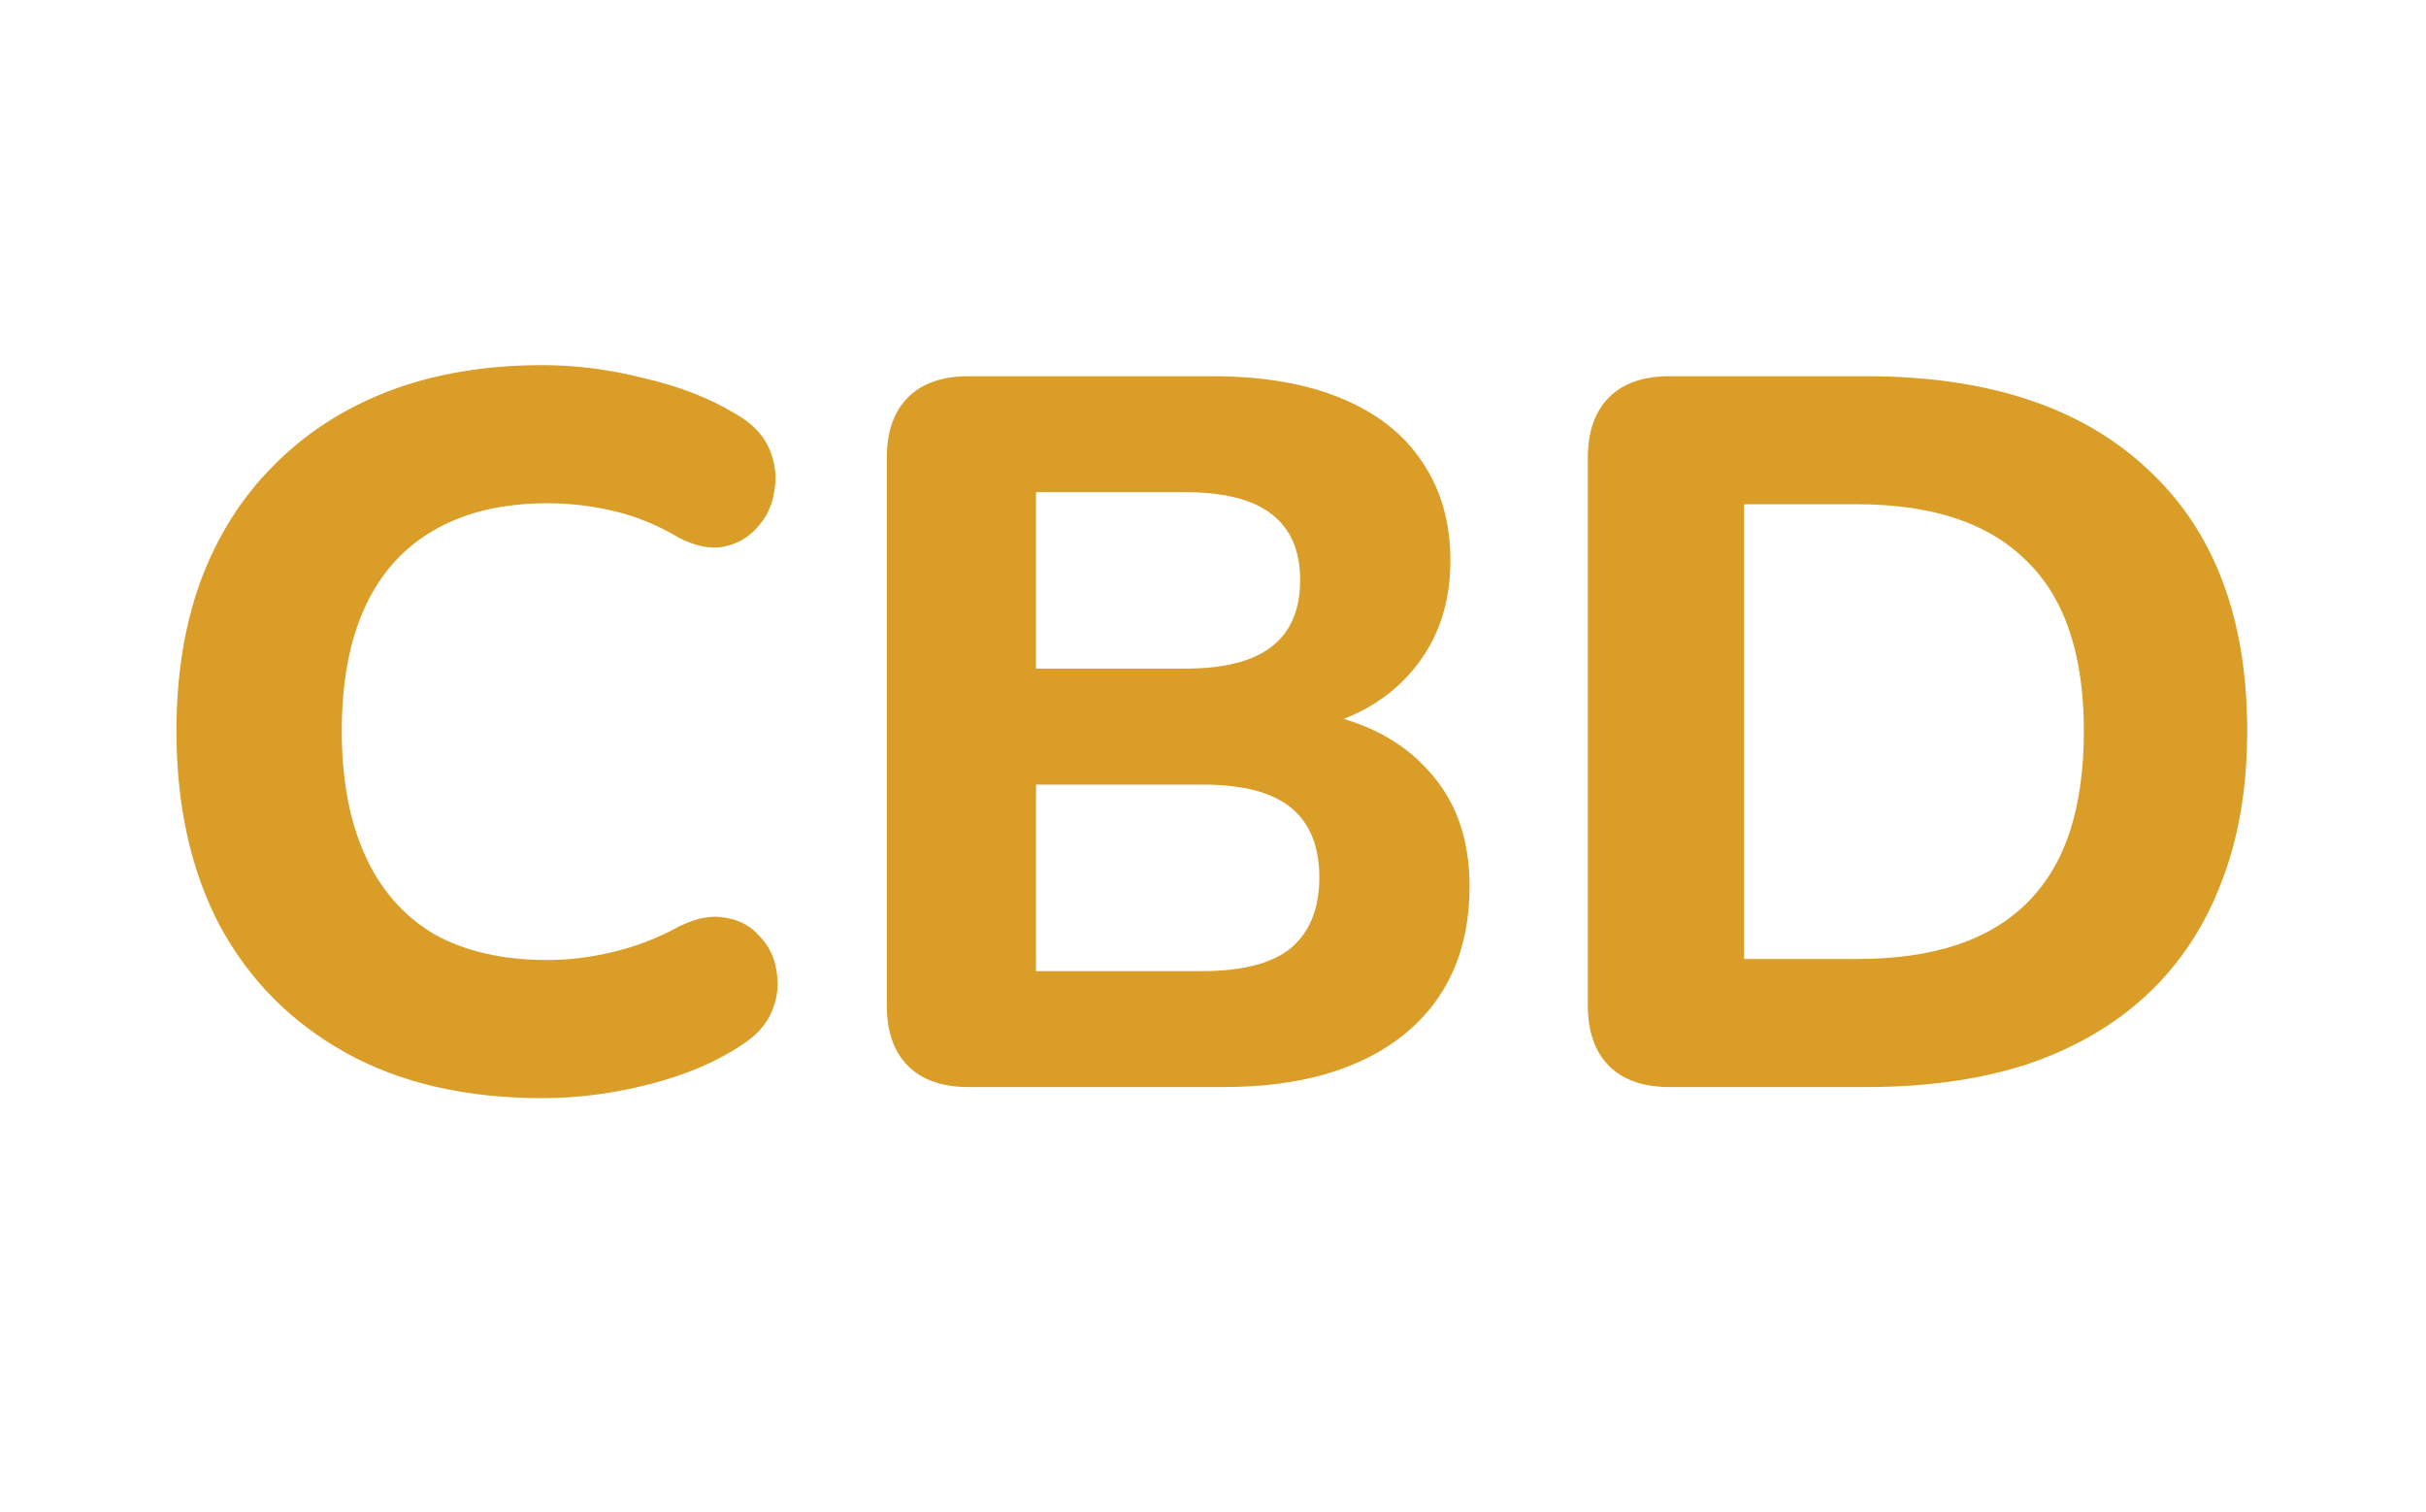 <svg width="154" height="96" viewBox="0 0 154 96" fill="none" xmlns="http://www.w3.org/2000/svg">
<path d="M34.432 69.704C29.568 69.704 25.408 68.744 21.952 66.824C18.496 64.904 15.829 62.216 13.952 58.76C12.117 55.261 11.2 51.144 11.2 46.408C11.2 42.867 11.712 39.688 12.736 36.872C13.803 34.013 15.339 31.581 17.344 29.576C19.349 27.528 21.781 25.949 24.64 24.84C27.541 23.731 30.805 23.176 34.432 23.176C36.565 23.176 38.72 23.453 40.896 24.008C43.115 24.52 45.035 25.267 46.656 26.248C47.723 26.845 48.448 27.592 48.832 28.488C49.216 29.384 49.323 30.28 49.152 31.176C49.024 32.072 48.661 32.84 48.064 33.48C47.509 34.12 46.805 34.525 45.952 34.696C45.099 34.867 44.139 34.675 43.072 34.12C41.792 33.352 40.448 32.797 39.04 32.456C37.632 32.115 36.203 31.944 34.752 31.944C31.893 31.944 29.483 32.52 27.52 33.672C25.6 34.781 24.149 36.403 23.168 38.536C22.187 40.669 21.696 43.293 21.696 46.408C21.696 49.48 22.187 52.104 23.168 54.28C24.149 56.456 25.6 58.12 27.52 59.272C29.483 60.381 31.893 60.936 34.752 60.936C36.117 60.936 37.504 60.765 38.912 60.424C40.363 60.083 41.749 59.549 43.072 58.824C44.181 58.269 45.163 58.077 46.016 58.248C46.912 58.376 47.637 58.76 48.192 59.4C48.789 59.997 49.152 60.723 49.28 61.576C49.451 62.429 49.365 63.283 49.024 64.136C48.683 64.989 48.043 65.715 47.104 66.312C45.525 67.379 43.584 68.211 41.28 68.808C38.976 69.405 36.693 69.704 34.432 69.704ZM61.478 69C59.814 69 58.534 68.552 57.638 67.656C56.742 66.76 56.294 65.48 56.294 63.816V29.064C56.294 27.4 56.742 26.12 57.638 25.224C58.534 24.328 59.814 23.88 61.478 23.88H76.966C80.166 23.88 82.897 24.349 85.158 25.288C87.419 26.227 89.126 27.571 90.278 29.32C91.473 31.069 92.07 33.16 92.07 35.592C92.07 38.28 91.302 40.563 89.766 42.44C88.23 44.317 86.118 45.576 83.43 46.216V45.192C86.545 45.747 88.955 46.984 90.662 48.904C92.411 50.781 93.286 53.235 93.286 56.264C93.286 60.275 91.899 63.411 89.126 65.672C86.353 67.891 82.534 69 77.67 69H61.478ZM65.766 61.64H76.326C78.886 61.64 80.763 61.149 81.958 60.168C83.153 59.144 83.75 57.651 83.75 55.688C83.75 53.725 83.153 52.253 81.958 51.272C80.763 50.291 78.886 49.8 76.326 49.8H65.766V61.64ZM65.766 42.44H75.238C77.713 42.44 79.547 41.971 80.742 41.032C81.937 40.093 82.534 38.685 82.534 36.808C82.534 34.973 81.937 33.587 80.742 32.648C79.547 31.709 77.713 31.24 75.238 31.24H65.766V42.44ZM105.978 69C104.314 69 103.034 68.552 102.138 67.656C101.242 66.76 100.794 65.48 100.794 63.816V29.064C100.794 27.4 101.242 26.12 102.138 25.224C103.034 24.328 104.314 23.88 105.978 23.88H118.458C126.181 23.88 132.133 25.843 136.314 29.768C140.538 33.651 142.65 39.197 142.65 46.408C142.65 50.035 142.095 53.256 140.986 56.072C139.919 58.845 138.362 61.192 136.314 63.112C134.266 65.032 131.749 66.504 128.762 67.528C125.775 68.509 122.341 69 118.458 69H105.978ZM110.714 60.872H117.882C120.314 60.872 122.426 60.573 124.218 59.976C126.01 59.379 127.503 58.483 128.698 57.288C129.893 56.093 130.789 54.6 131.386 52.808C131.983 50.973 132.282 48.84 132.282 46.408C132.282 41.544 131.066 37.939 128.634 35.592C126.245 33.203 122.661 32.008 117.882 32.008H110.714V60.872Z" fill="#DA9D27"/>
</svg>
